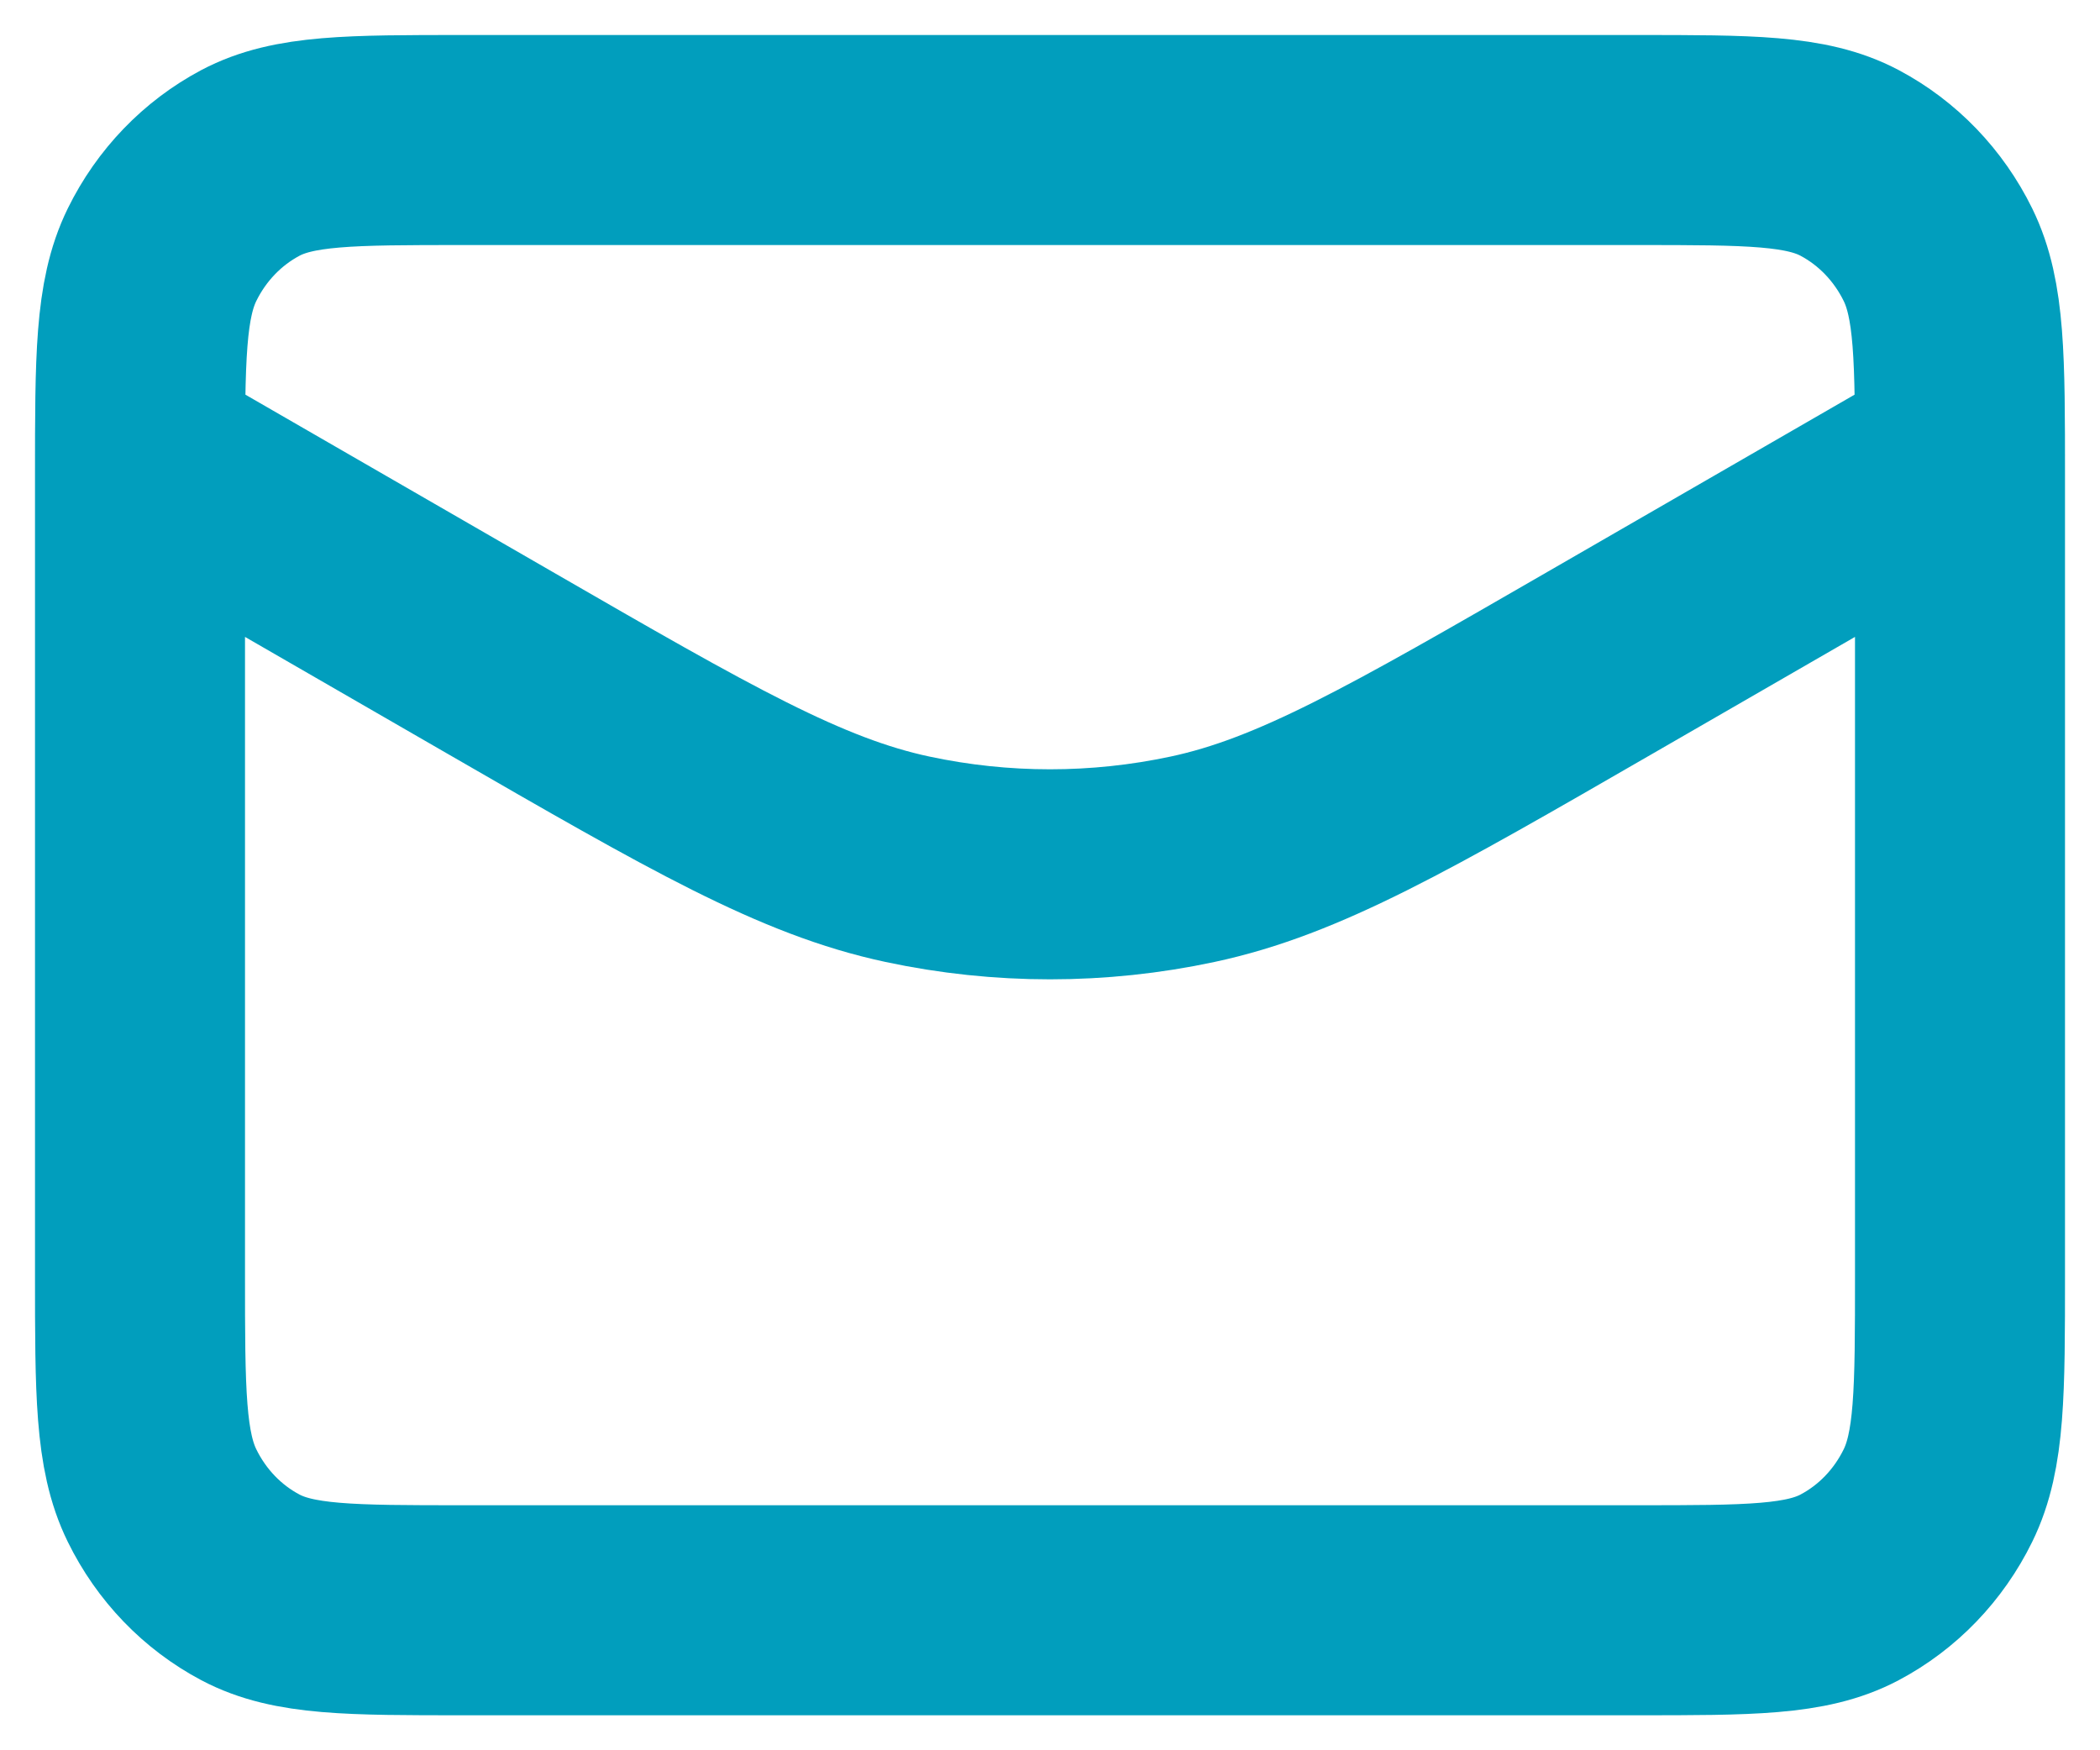 <svg width="30" height="25" viewBox="0 0 30 25" fill="none" xmlns="http://www.w3.org/2000/svg">
<path d="M28 6.5L22.857 9.467C19.989 11.122 18.555 11.949 17.037 12.273C15.693 12.56 14.307 12.56 12.963 12.273C11.445 11.949 10.011 11.122 7.143 9.467L2 6.5M6.622 23H23.378C24.996 23 25.805 23 26.423 22.673C26.966 22.386 27.408 21.927 27.685 21.362C28 20.72 28 19.88 28 18.2V6.8C28 5.12 28 4.28 27.685 3.638C27.408 3.074 26.966 2.615 26.423 2.327C25.805 2 24.996 2 23.378 2H6.622C5.004 2 4.195 2 3.577 2.327C3.034 2.615 2.592 3.074 2.315 3.638C2 4.28 2 5.12 2 6.8V18.2C2 19.88 2 20.72 2.315 21.362C2.592 21.927 3.034 22.386 3.577 22.673C4.195 23 5.004 23 6.622 23Z" stroke="#019EBD" stroke-width="3" stroke-linecap="round" stroke-linejoin="round"/>
</svg>
